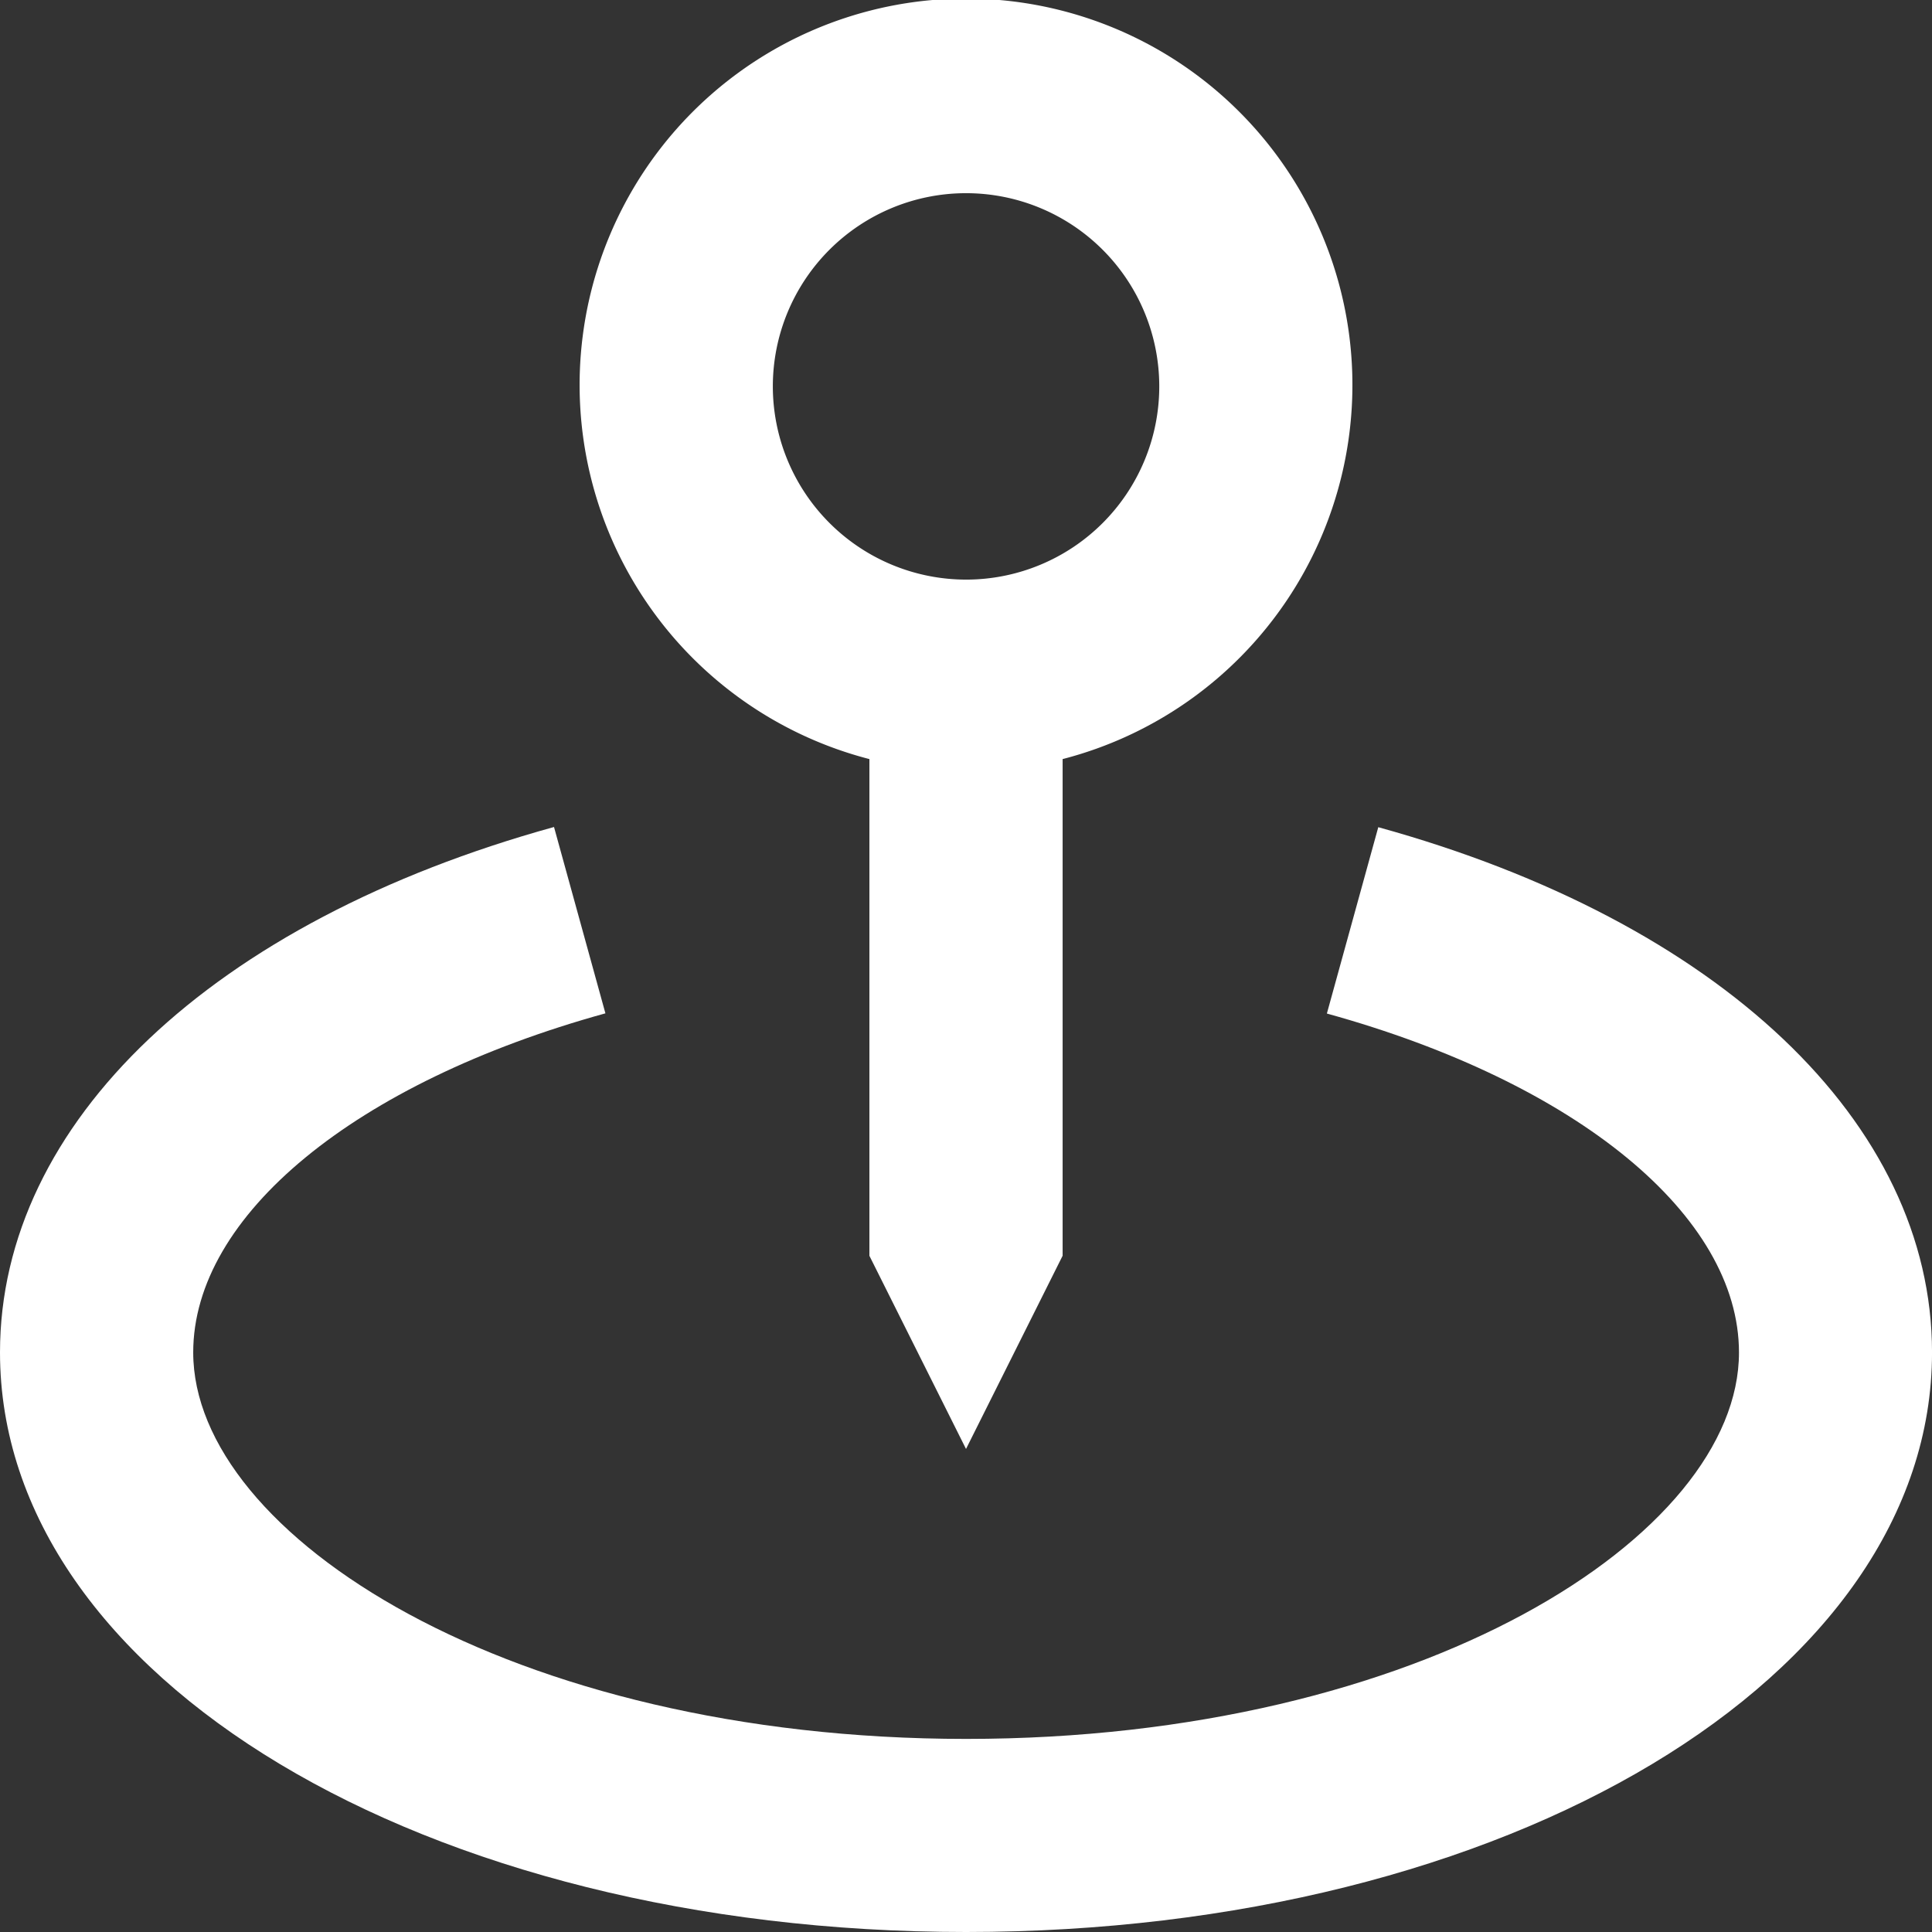 <svg id="NearBy" xmlns="http://www.w3.org/2000/svg" width="60.135" height="60.135" viewBox="0 0 60.135 60.135">
  <rect x="0" y="0" width="60.135" height="60.135" fill="#333333" stroke="none"/>
  <path id="Path_43" data-name="Path 43" d="M20.027,47.1l3.007-6.014V25.627a12.027,12.027,0,1,0-6.014,0V41.088ZM14.014,14.027a6.014,6.014,0,1,1,6.014,6.014A6.02,6.02,0,0,1,14.014,14.027Z" transform="translate(10.041 -2)" fill="#fff"/>
  <path id="Path_44" data-name="Path 44" d="M44.9,10.565l-1.6,5.8c7.791,2.153,12.827,6.293,12.827,10.551,0,5.689-9.877,12.027-24.054,12.027S8.014,32.6,8.014,26.913c0-4.258,5.036-8.4,12.83-10.554l-1.6-5.8C8.606,13.5,2,19.766,2,26.913,2,37.028,15.209,44.953,32.068,44.953s30.068-7.926,30.068-18.041C62.135,19.766,55.529,13.5,44.9,10.565Z" transform="translate(-2 15.182)" fill="#fff"/>
</svg>
